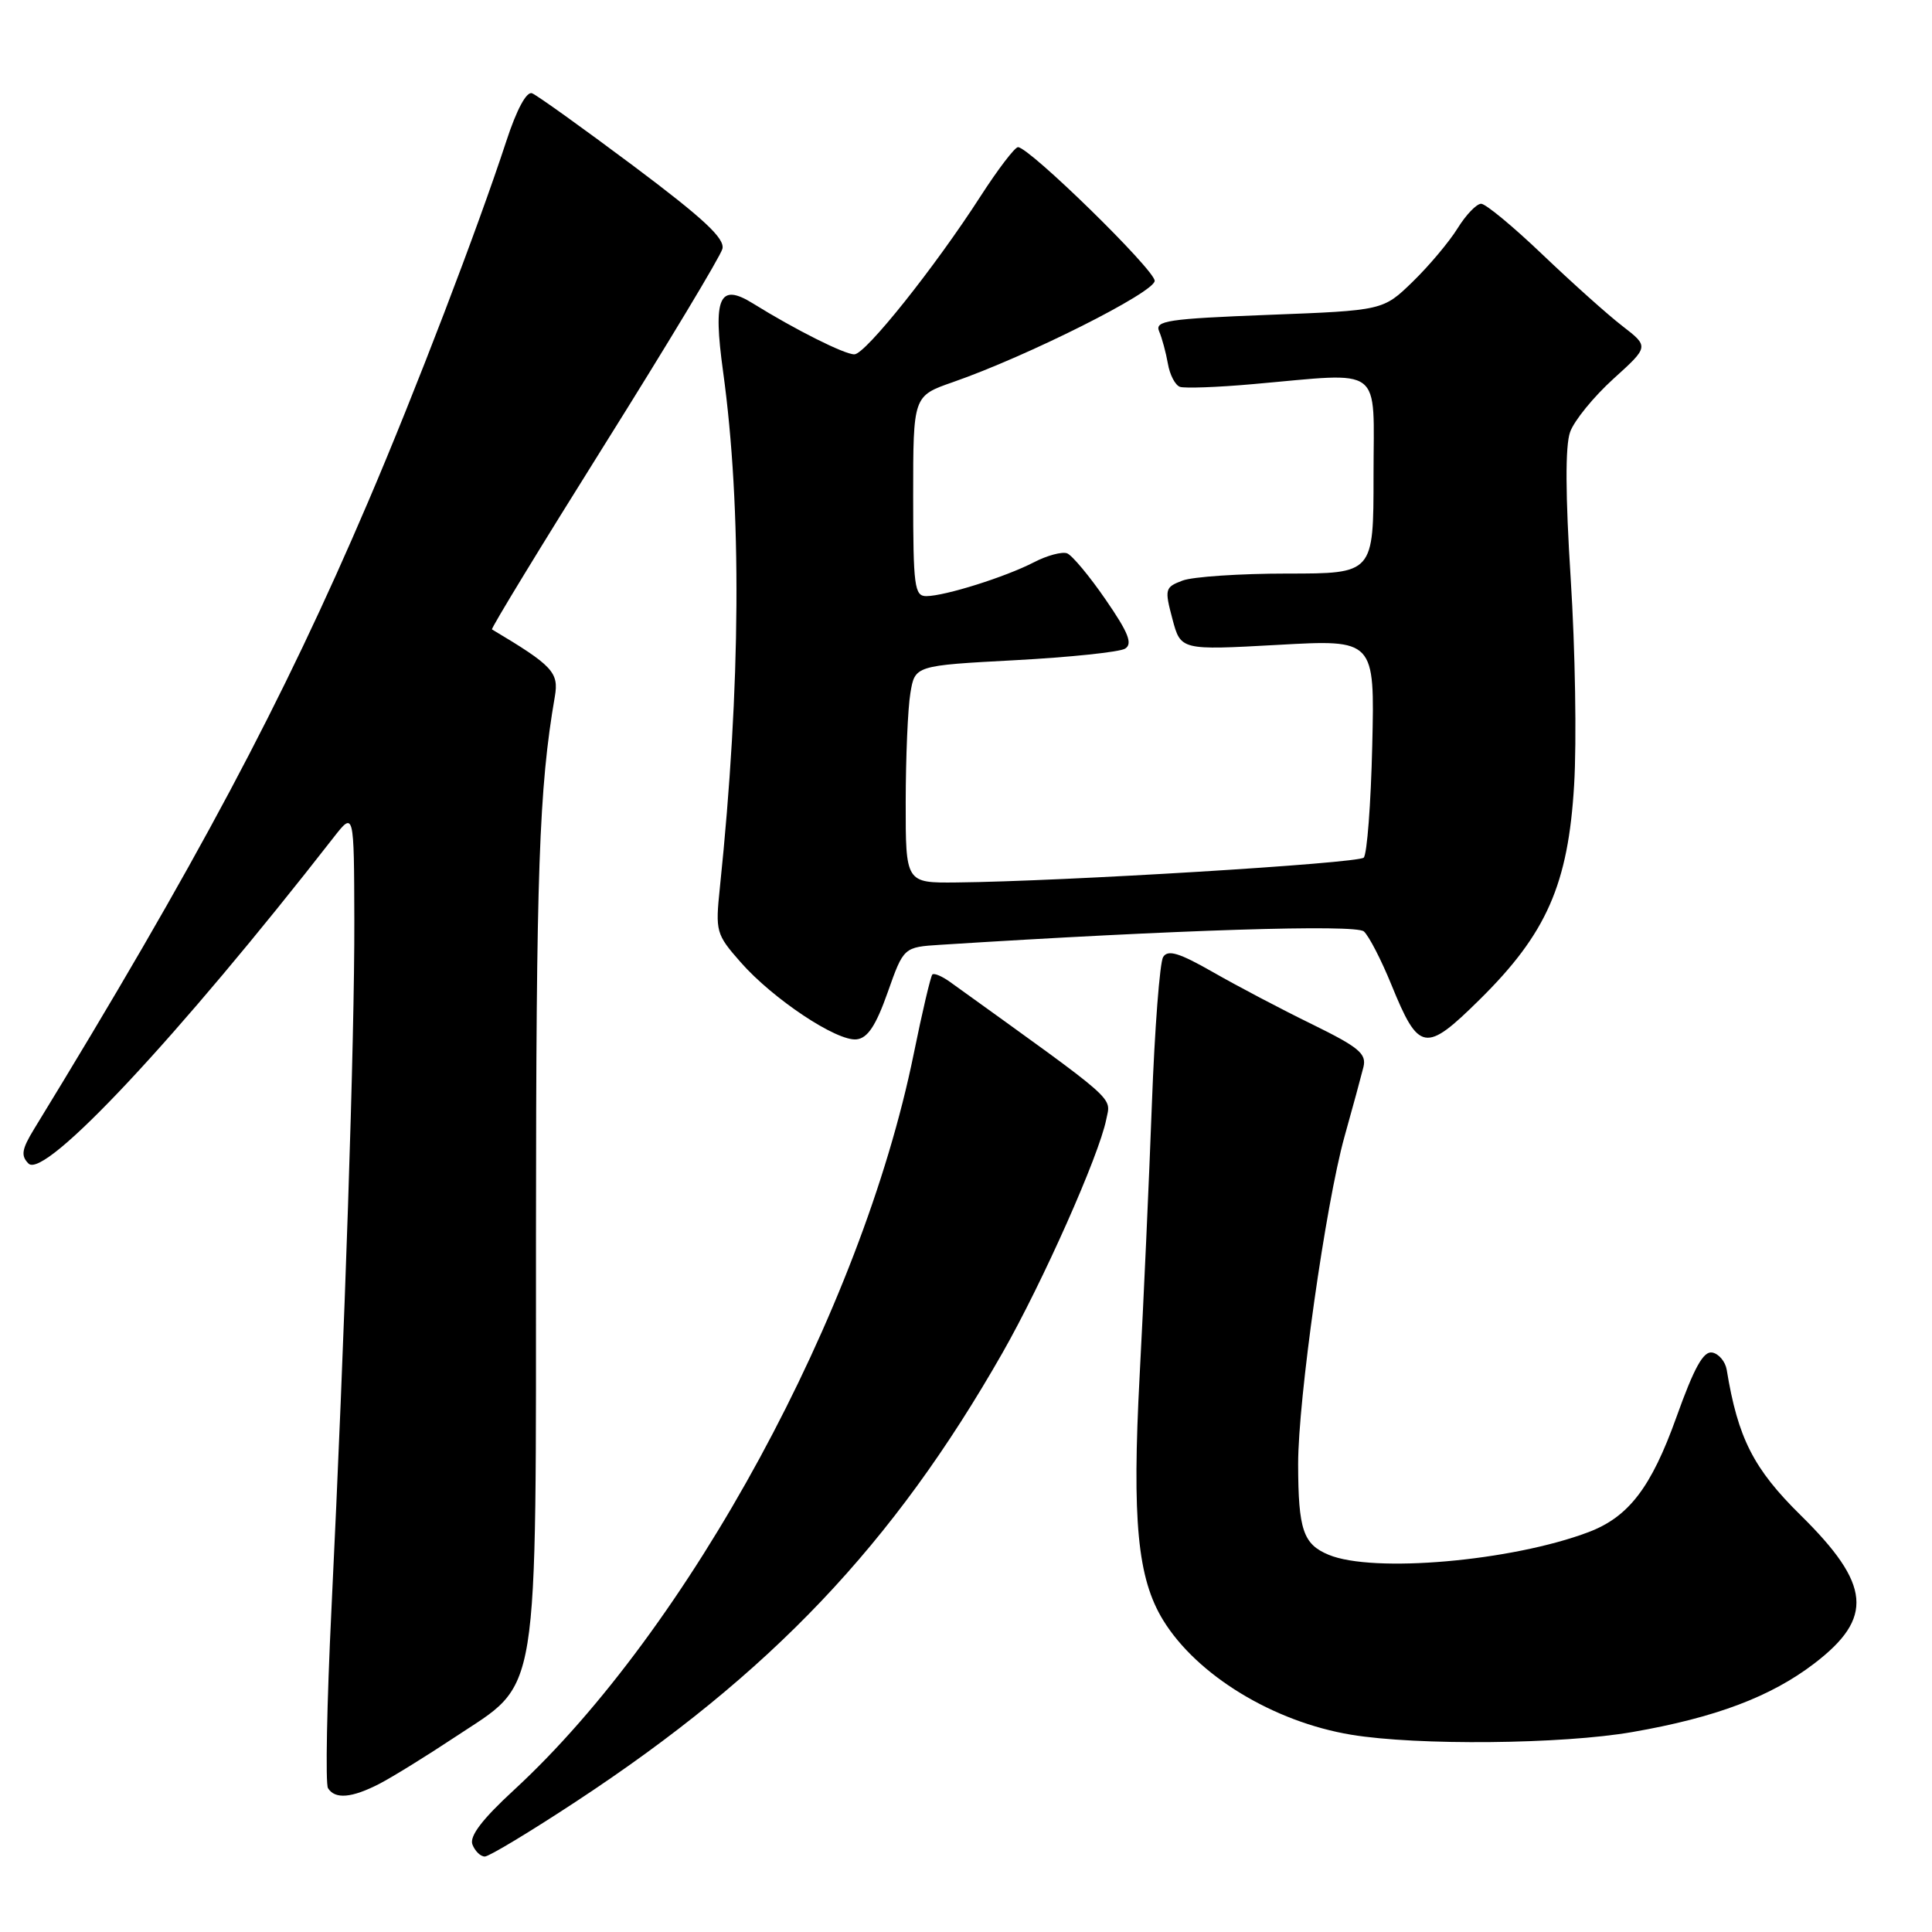 <?xml version="1.0" encoding="UTF-8" standalone="no"?>
<!DOCTYPE svg PUBLIC "-//W3C//DTD SVG 1.1//EN" "http://www.w3.org/Graphics/SVG/1.1/DTD/svg11.dtd" >
<svg xmlns="http://www.w3.org/2000/svg" xmlns:xlink="http://www.w3.org/1999/xlink" version="1.1" viewBox="0 0 256 256">
 <g >
 <path fill="currentColor"
d=" M 76.38 238.68 C 102.13 221.74 118.36 204.66 132.84 179.25 C 138.18 169.87 145.62 153.13 146.58 148.35 C 147.20 145.24 148.50 146.39 125.88 130.11 C 124.82 129.35 123.76 128.90 123.54 129.13 C 123.32 129.35 122.20 134.09 121.07 139.66 C 114.13 173.72 91.27 215.82 68.13 237.16 C 63.89 241.06 62.18 243.31 62.60 244.41 C 62.94 245.28 63.67 246.00 64.24 246.00 C 64.80 246.00 70.26 242.71 76.38 238.68 Z  M 50.28 236.36 C 52.03 235.45 56.49 232.69 60.20 230.23 C 71.65 222.61 71.00 226.66 71.02 163.43 C 71.04 115.46 71.42 104.44 73.52 92.29 C 74.07 89.09 73.24 88.20 65.19 83.40 C 65.02 83.30 71.71 72.32 80.06 59.00 C 88.41 45.68 95.46 33.97 95.72 32.98 C 96.08 31.60 93.25 28.97 83.94 21.99 C 77.20 16.95 71.15 12.61 70.50 12.36 C 69.77 12.08 68.46 14.51 67.09 18.70 C 63.27 30.36 55.02 51.91 48.78 66.49 C 37.47 92.96 25.99 114.51 4.50 149.63 C 2.88 152.29 2.74 153.14 3.78 154.18 C 5.91 156.31 23.65 137.34 44.20 110.97 C 46.91 107.50 46.91 107.50 46.95 122.00 C 46.99 137.64 45.69 176.77 43.92 213.19 C 43.31 225.67 43.11 236.36 43.46 236.94 C 44.39 238.44 46.61 238.25 50.28 236.36 Z  M 216.32 229.50 C 227.31 227.59 234.63 224.83 240.39 220.43 C 248.32 214.37 247.92 209.96 238.59 200.77 C 232.34 194.61 230.28 190.56 228.80 181.51 C 228.62 180.42 227.76 179.39 226.89 179.22 C 225.71 178.99 224.49 181.20 222.13 187.79 C 218.80 197.09 215.82 200.99 210.50 203.01 C 200.32 206.86 181.96 208.47 176.06 206.02 C 172.68 204.62 172.03 202.71 172.01 194.03 C 172.00 185.44 175.66 159.56 178.15 150.62 C 179.25 146.71 180.37 142.56 180.66 141.40 C 181.10 139.62 180.07 138.77 173.84 135.71 C 169.80 133.74 163.90 130.63 160.72 128.81 C 156.24 126.25 154.75 125.80 154.12 126.81 C 153.68 127.53 153.00 136.30 152.63 146.31 C 152.26 156.31 151.53 172.49 151.01 182.25 C 149.99 201.51 150.72 209.13 154.12 214.68 C 158.61 221.99 168.73 228.15 179.04 229.86 C 187.79 231.31 207.01 231.13 216.32 229.50 Z  M 117.62 131.50 C 119.74 125.50 119.74 125.50 124.62 125.19 C 155.82 123.21 179.64 122.45 180.72 123.42 C 181.39 124.02 183.03 127.20 184.37 130.49 C 188.00 139.40 188.87 139.55 196.03 132.48 C 204.93 123.71 207.80 117.19 208.58 104.00 C 208.93 98.22 208.72 85.96 208.13 76.74 C 207.42 65.58 207.39 59.07 208.05 57.24 C 208.59 55.73 211.17 52.57 213.77 50.21 C 218.50 45.93 218.50 45.93 215.00 43.22 C 213.07 41.74 208.32 37.48 204.42 33.76 C 200.53 30.04 196.86 27.00 196.26 27.00 C 195.65 27.00 194.25 28.46 193.14 30.25 C 192.03 32.04 189.36 35.22 187.20 37.32 C 183.27 41.14 183.27 41.14 168.09 41.72 C 154.69 42.24 152.99 42.50 153.59 43.90 C 153.97 44.78 154.49 46.71 154.75 48.18 C 155.00 49.66 155.72 51.04 156.35 51.26 C 156.98 51.47 161.32 51.32 166.00 50.90 C 183.57 49.36 182.00 48.18 182.00 63.00 C 182.00 76.00 182.00 76.00 170.57 76.00 C 164.28 76.00 158.03 76.42 156.69 76.93 C 154.36 77.81 154.30 78.06 155.35 82.01 C 156.45 86.16 156.45 86.16 169.31 85.45 C 182.16 84.73 182.16 84.73 181.83 98.79 C 181.65 106.52 181.14 113.20 180.70 113.64 C 179.94 114.40 140.81 116.79 126.75 116.93 C 120.00 117.00 120.00 117.00 120.01 106.25 C 120.02 100.34 120.29 93.86 120.63 91.85 C 121.23 88.19 121.23 88.19 134.49 87.48 C 141.78 87.09 148.35 86.40 149.08 85.95 C 150.11 85.31 149.53 83.84 146.51 79.46 C 144.37 76.34 142.06 73.58 141.40 73.32 C 140.73 73.07 138.74 73.60 136.99 74.51 C 133.21 76.46 125.23 78.97 122.75 78.99 C 121.17 79.00 121.00 77.71 121.00 65.73 C 121.00 52.47 121.00 52.47 126.25 50.64 C 136.14 47.20 153.00 38.73 153.00 37.21 C 153.00 35.75 136.38 19.50 134.89 19.50 C 134.47 19.50 132.24 22.42 129.93 26.00 C 123.85 35.44 114.70 46.90 113.22 46.95 C 111.97 47.00 105.34 43.67 99.79 40.22 C 95.30 37.43 94.45 39.35 95.81 49.22 C 98.31 67.38 98.17 90.86 95.39 117.58 C 94.78 123.44 94.87 123.78 98.13 127.49 C 102.40 132.36 110.89 138.01 113.50 137.72 C 114.97 137.56 116.06 135.91 117.62 131.50 Z "/>
</g>
</svg>